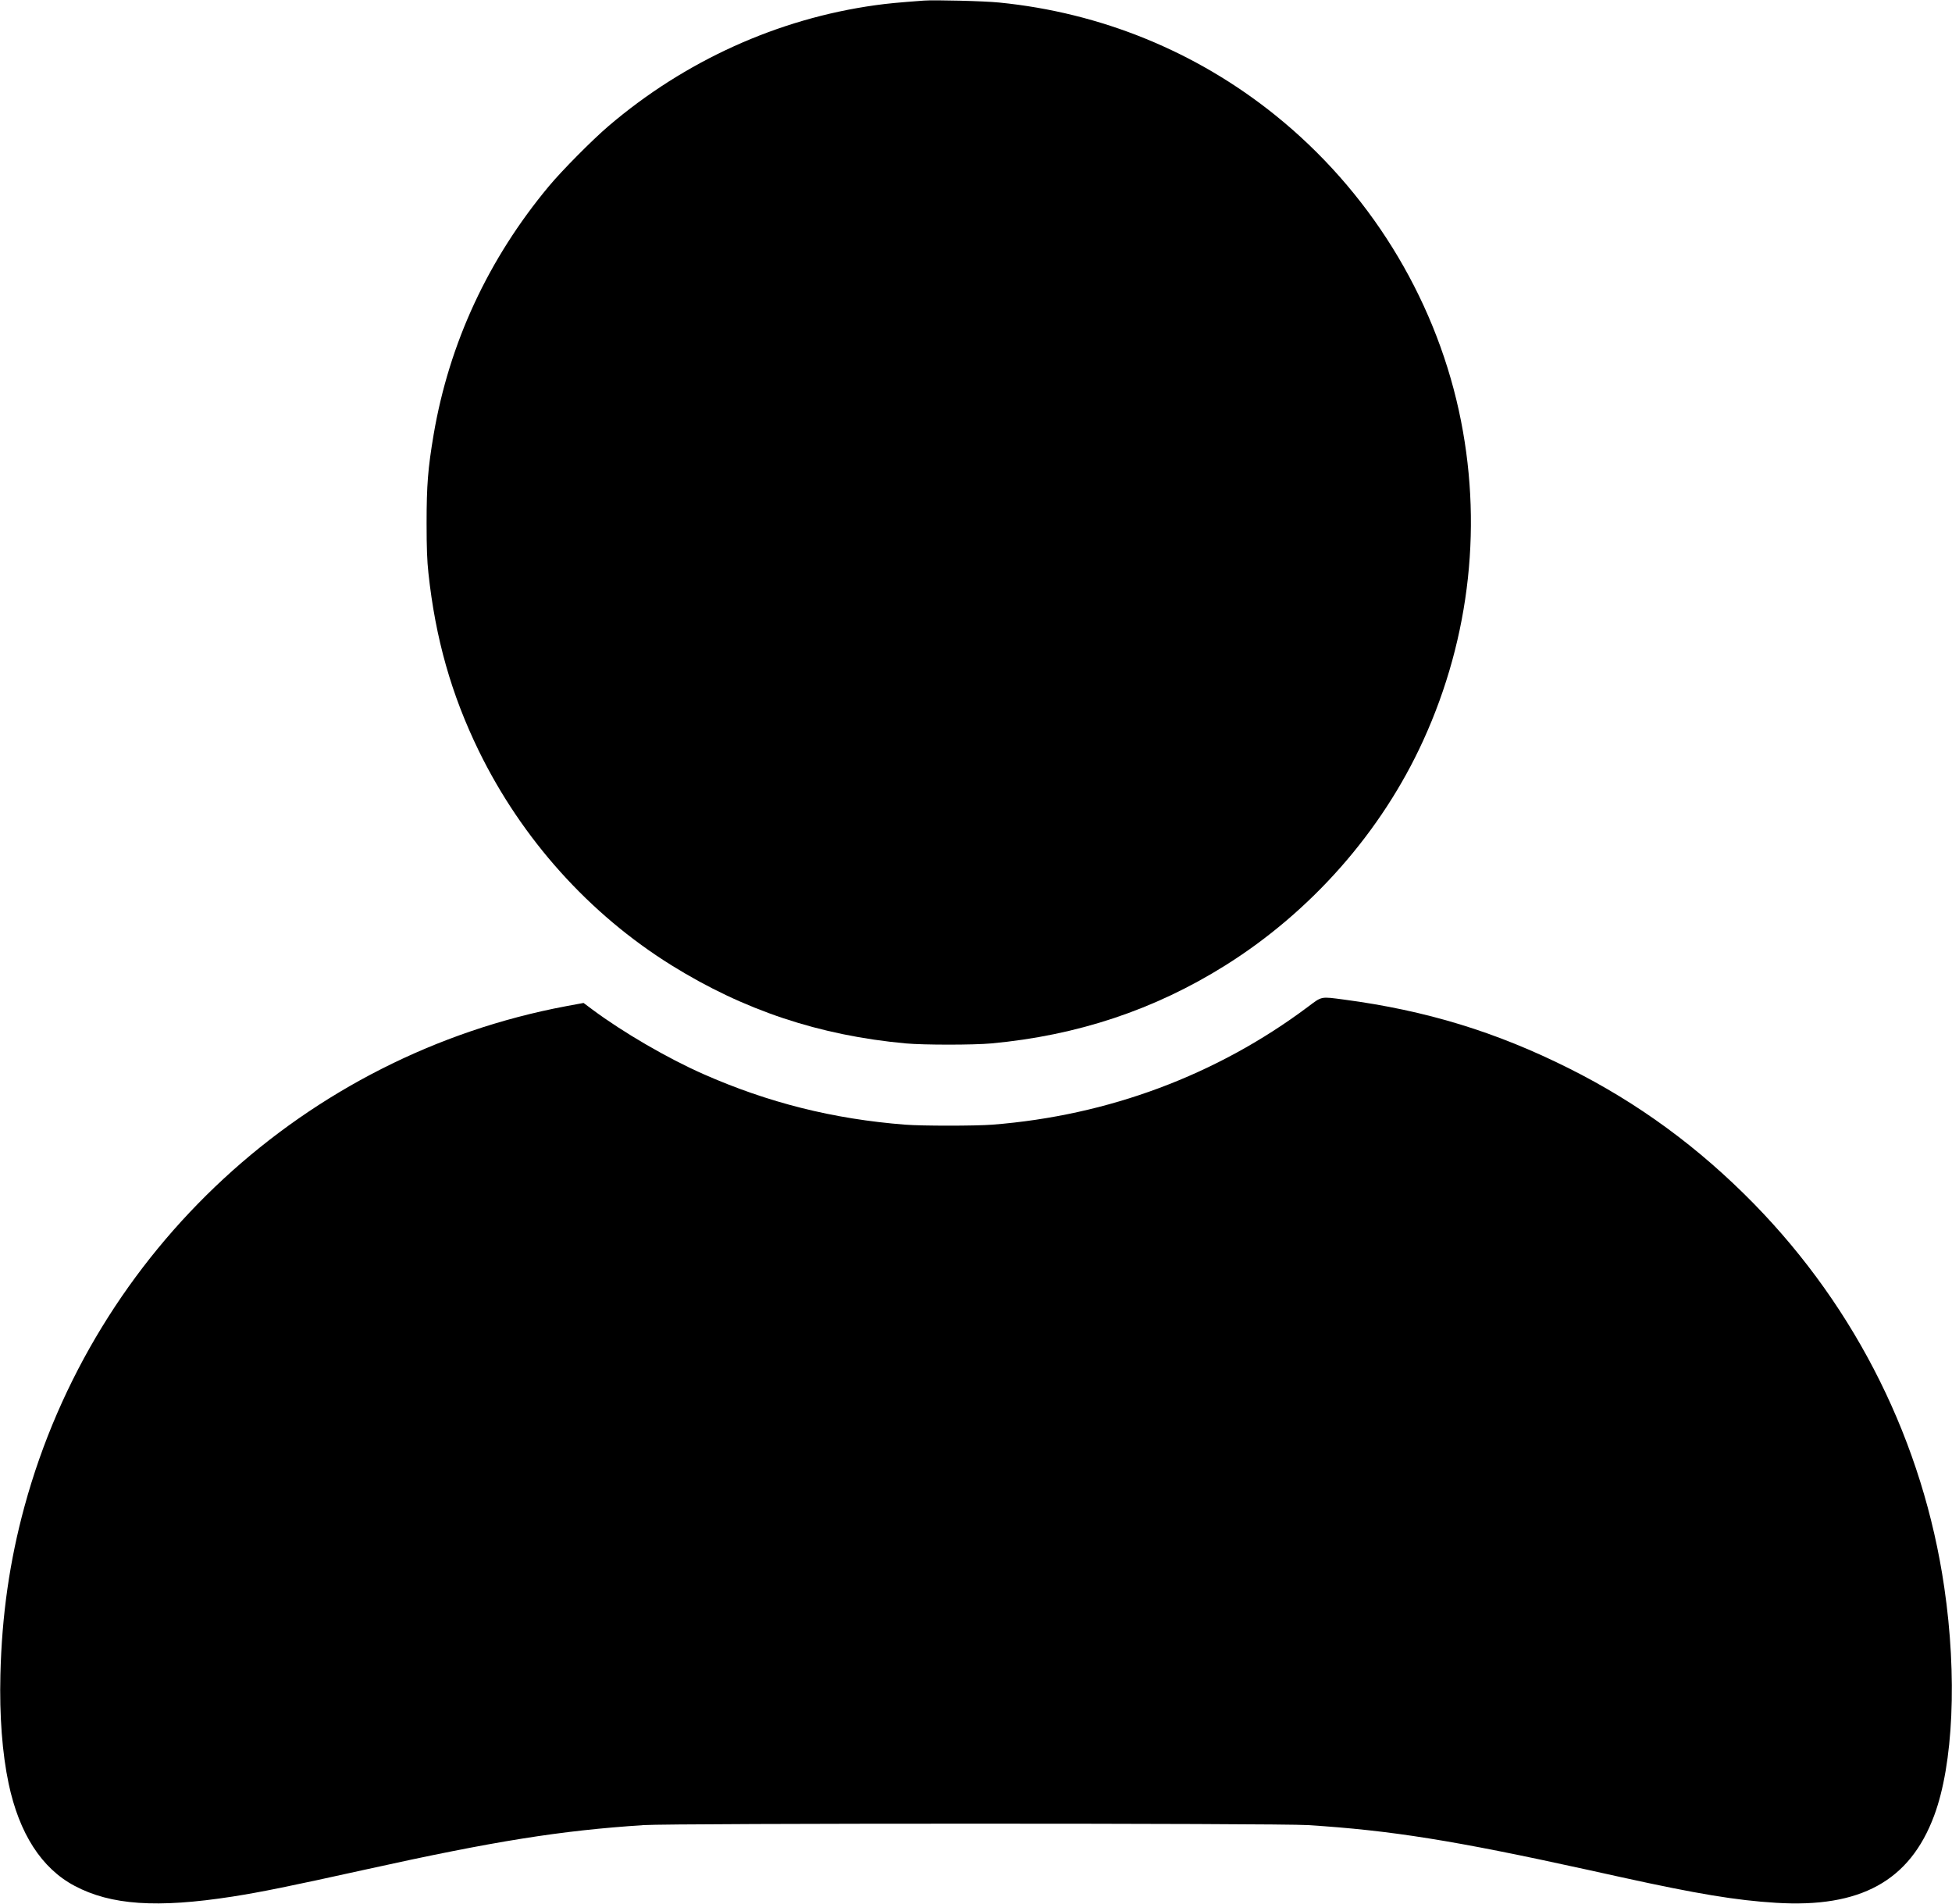 <?xml version="1.0" standalone="no"?>
<!DOCTYPE svg PUBLIC "-//W3C//DTD SVG 20010904//EN"
 "http://www.w3.org/TR/2001/REC-SVG-20010904/DTD/svg10.dtd">
<svg version="1.0" xmlns="http://www.w3.org/2000/svg"
 width="1920pt" height="1872pt" viewBox="0 0 1920 1872"
 preserveAspectRatio="xMidYMid meet">

<g transform="translate(0,1872) scale(0.1,-0.1)"
fill="#000000" stroke="none">
<path d="M9085 18714 c-254 -19 -350 -28 -473 -45 -961 -133 -1875 -547 -2627
-1189 -159 -136 -455 -434 -585 -590 -597 -716 -982 -1545 -1135 -2445 -56
-332 -69 -497 -69 -870 0 -243 5 -372 18 -490 69 -644 226 -1196 496 -1750
424 -867 1086 -1604 1894 -2107 712 -443 1456 -691 2306 -769 175 -16 667 -16
840 0 848 78 1606 331 2302 767 846 530 1537 1314 1946 2210 467 1021 590
2157 351 3248 -249 1134 -890 2166 -1804 2902 -778 627 -1717 1010 -2717 1109
-145 15 -636 27 -743 19z"/>
<path d="M12865 8819 c-898 -672 -1965 -1070 -3104 -1159 -172 -13 -689 -13
-857 0 -707 55 -1349 216 -1989 499 -350 155 -784 407 -1088 633 l-87 65 -173
-32 c-2562 -482 -4639 -2400 -5326 -4919 -146 -536 -223 -1070 -237 -1656 -10
-399 18 -773 81 -1070 104 -491 324 -833 648 -1005 357 -190 812 -221 1553
-106 281 44 558 100 1314 267 1268 280 1910 382 2730 436 283 19 6244 19 6535
0 819 -52 1437 -151 2740 -437 116 -26 271 -60 345 -76 741 -163 1127 -227
1518 -251 832 -52 1317 215 1556 856 189 505 228 1373 100 2246 -207 1420
-859 2735 -1869 3769 -545 557 -1144 996 -1825 1336 -715 358 -1403 568 -2209
675 -234 31 -216 34 -356 -71z"/>
</g>
</svg>
